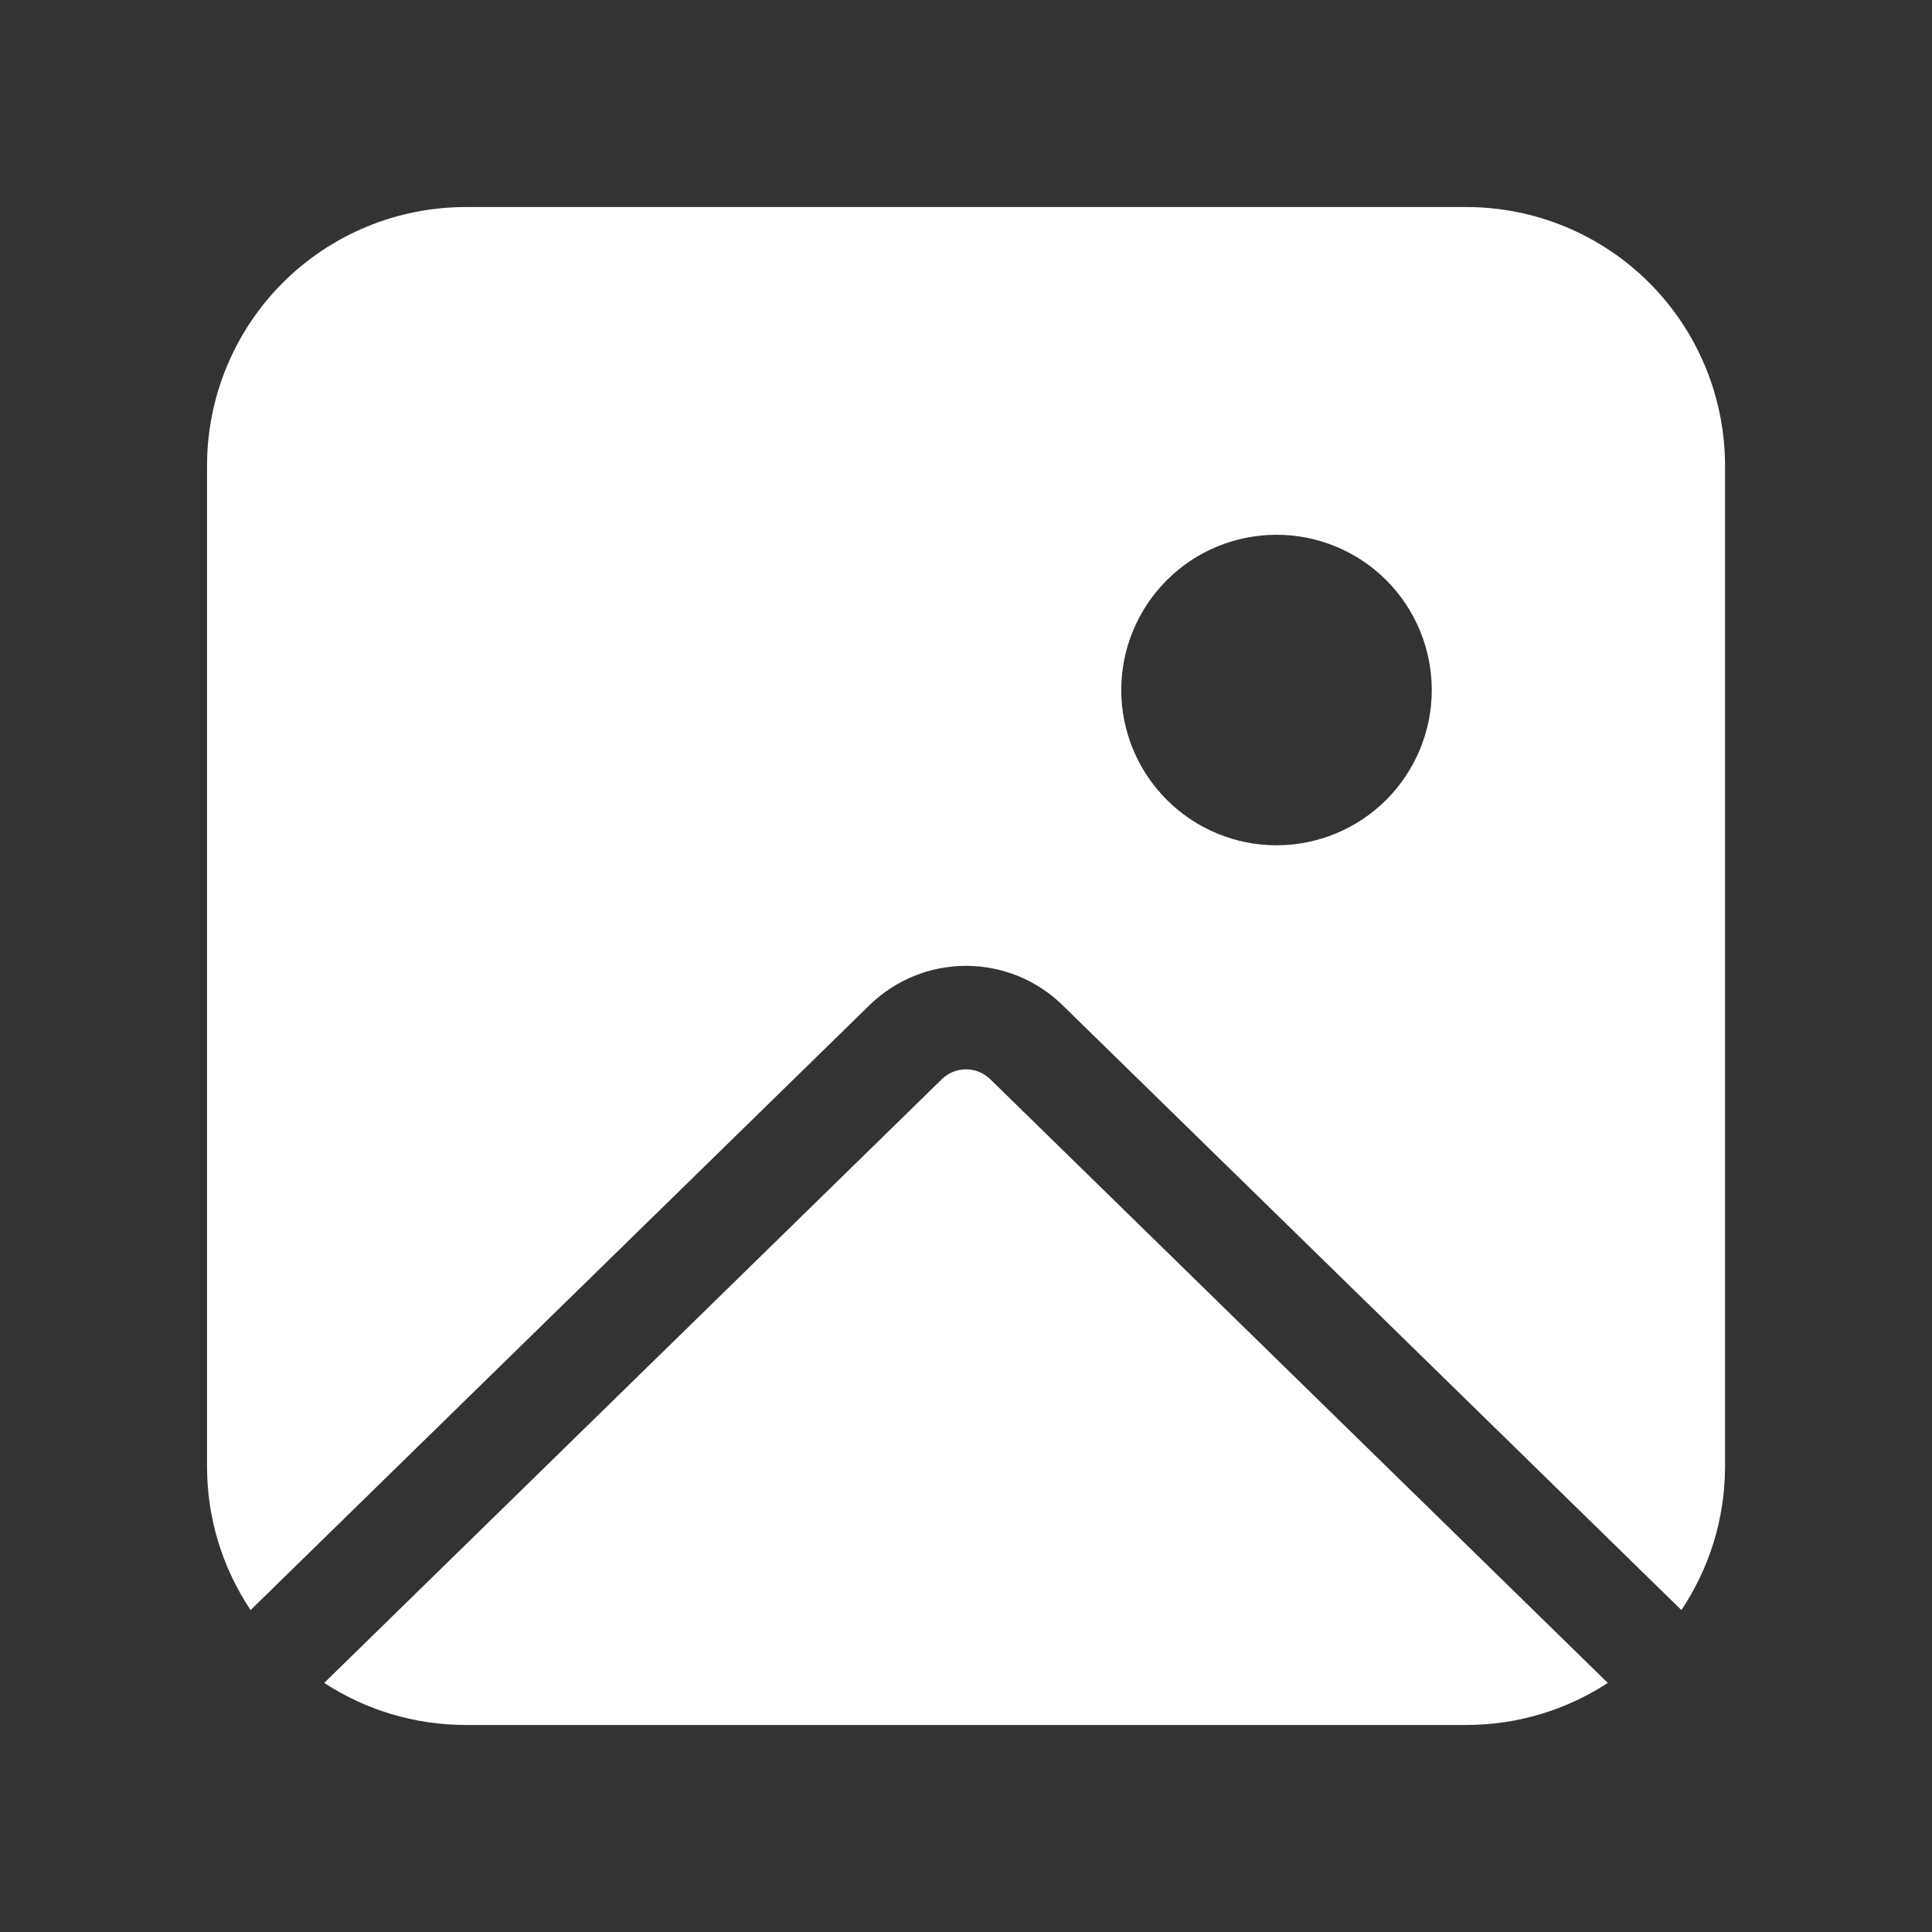 <svg width="25" height="25" viewBox="0 0 25 25" fill="white" xmlns="http://www.w3.org/2000/svg">
<rect x="0" y="0" width="25" height="25" fill="#333333" stroke="none"/>
<path d="M2.679 6.027C2.679 5.139 3.031 4.287 3.659 3.659C4.287 3.031 5.139 2.679 6.027 2.679H18.973C19.861 2.679 20.713 3.031 21.341 3.659C21.969 4.287 22.322 5.139 22.322 6.027V18.973C22.322 19.662 22.113 20.302 21.757 20.834L13.748 13.006C13.415 12.68 12.967 12.498 12.5 12.498C12.034 12.498 11.586 12.68 11.252 13.006L3.243 20.834C2.874 20.284 2.678 19.636 2.679 18.973V6.027ZM4.195 21.777C4.722 22.12 5.351 22.321 6.027 22.321H18.973C19.649 22.321 20.279 22.12 20.805 21.777L12.813 13.964C12.729 13.883 12.617 13.837 12.5 13.837C12.383 13.837 12.271 13.883 12.188 13.964L4.195 21.777ZM18.527 8.929C18.527 8.396 18.315 7.885 17.939 7.508C17.562 7.131 17.051 6.92 16.518 6.92C15.985 6.92 15.474 7.131 15.098 7.508C14.721 7.885 14.509 8.396 14.509 8.929C14.509 9.461 14.721 9.972 15.098 10.349C15.474 10.726 15.985 10.938 16.518 10.938C17.051 10.938 17.562 10.726 17.939 10.349C18.315 9.972 18.527 9.461 18.527 8.929Z" />
</svg>
